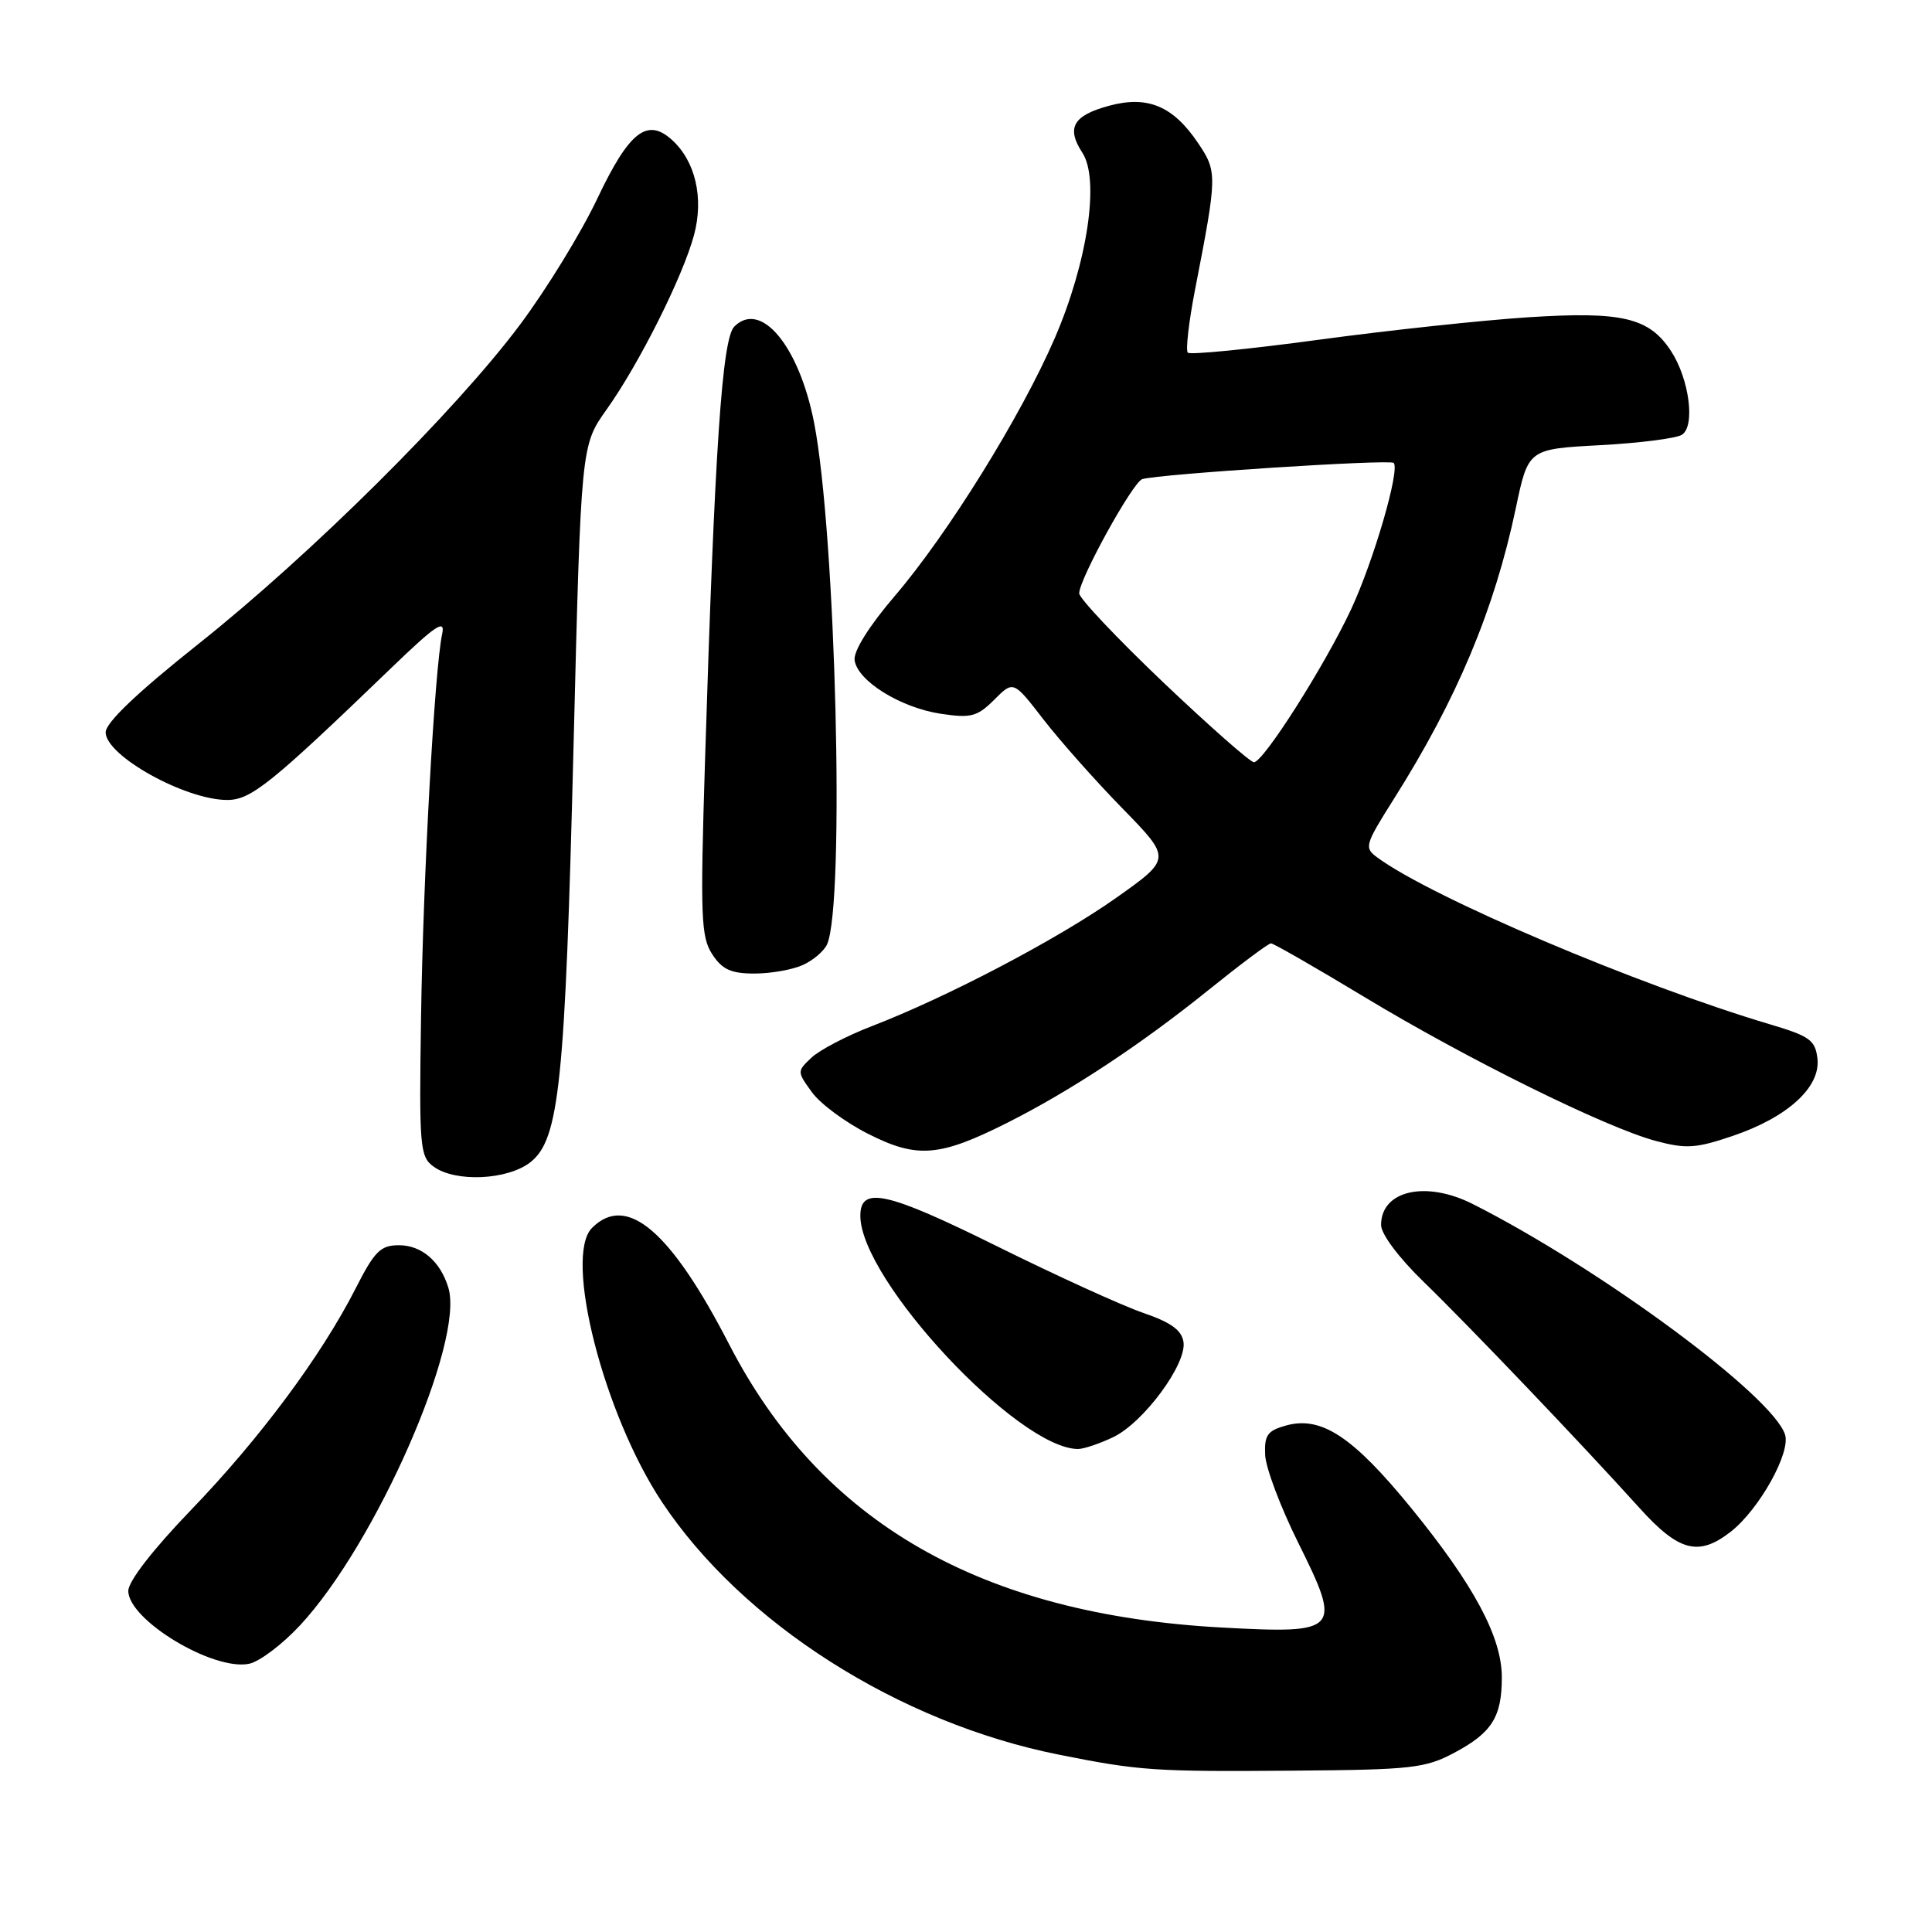 <?xml version="1.0" encoding="UTF-8" standalone="no"?>
<!DOCTYPE svg PUBLIC "-//W3C//DTD SVG 1.1//EN" "http://www.w3.org/Graphics/SVG/1.1/DTD/svg11.dtd" >
<svg xmlns="http://www.w3.org/2000/svg" xmlns:xlink="http://www.w3.org/1999/xlink" version="1.1" viewBox="0 0 256 256">
 <g >
 <path fill="currentColor"
d=" M 192.72 232.24 C 197.69 229.59 199.00 227.51 199.00 222.26 C 199.00 216.93 195.32 210.05 187.02 199.86 C 179.28 190.37 175.10 187.60 170.43 188.88 C 167.94 189.57 167.52 190.16 167.64 192.80 C 167.72 194.52 169.70 199.75 172.03 204.44 C 177.84 216.12 177.50 216.50 161.97 215.66 C 130.01 213.94 108.81 201.77 96.62 178.14 C 88.84 163.05 83.03 158.12 78.45 162.70 C 74.66 166.48 79.98 187.36 87.69 198.99 C 98.35 215.06 119.09 228.27 140.30 232.50 C 151.00 234.64 152.99 234.77 171.50 234.62 C 187.06 234.50 188.86 234.30 192.72 232.24 Z  M 39.78 215.34 C 49.80 204.56 61.57 177.75 59.41 170.63 C 58.35 167.13 55.87 165.00 52.86 165.00 C 50.42 165.00 49.63 165.79 47.11 170.75 C 42.57 179.66 34.43 190.62 25.31 200.08 C 20.28 205.30 17.00 209.53 17.00 210.80 C 17.00 214.65 28.23 221.43 33.00 220.46 C 34.38 220.18 37.43 217.88 39.78 215.34 Z  M 229.37 202.93 C 233.11 199.98 237.29 192.50 236.53 190.10 C 234.90 184.96 212.10 168.12 195.17 159.55 C 188.93 156.39 183.00 157.74 183.00 162.32 C 183.00 163.52 185.36 166.67 188.63 169.84 C 194.62 175.65 209.42 191.15 217.21 199.78 C 222.46 205.61 225.09 206.29 229.37 202.93 Z  M 147.47 190.45 C 151.50 188.54 157.25 180.77 156.82 177.83 C 156.58 176.25 155.17 175.23 151.50 173.97 C 148.75 173.03 140.01 169.05 132.08 165.12 C 117.50 157.90 114.00 157.12 114.00 161.10 C 114.00 169.60 134.91 191.99 142.85 192.00 C 143.59 192.00 145.67 191.30 147.47 190.45 Z  M 70.28 154.00 C 74.12 150.98 74.88 143.59 76.00 98.76 C 76.99 59.02 76.99 59.02 80.38 54.26 C 84.70 48.19 90.47 36.68 91.96 31.15 C 93.28 26.24 92.15 21.35 89.03 18.53 C 85.75 15.56 83.36 17.44 79.15 26.31 C 77.02 30.82 72.41 38.33 68.92 43.00 C 60.37 54.45 41.20 73.48 26.25 85.36 C 18.15 91.80 14.00 95.76 14.00 97.04 C 14.00 100.13 24.54 106.00 30.11 106.00 C 33.25 106.00 35.90 103.87 51.81 88.54 C 57.75 82.82 59.02 81.97 58.59 84.00 C 57.59 88.61 56.06 116.33 55.79 134.83 C 55.53 151.99 55.63 153.26 57.45 154.58 C 60.33 156.69 67.26 156.37 70.28 154.00 Z  M 133.44 148.79 C 141.85 144.56 151.14 138.43 160.15 131.17 C 164.36 127.78 168.07 125.00 168.41 125.00 C 168.74 125.00 174.30 128.19 180.76 132.09 C 194.37 140.32 212.78 149.41 219.40 151.18 C 223.40 152.25 224.73 152.17 229.61 150.51 C 236.88 148.04 241.25 144.05 240.82 140.28 C 240.54 137.82 239.80 137.29 234.50 135.72 C 216.99 130.51 189.81 118.97 182.54 113.65 C 180.73 112.33 180.82 112.01 184.69 105.87 C 193.06 92.62 198.01 80.81 200.85 67.35 C 202.50 59.50 202.50 59.50 212.00 58.99 C 217.22 58.71 222.11 58.09 222.86 57.61 C 224.66 56.47 223.84 50.21 221.41 46.50 C 218.51 42.08 214.95 41.24 202.50 42.04 C 196.45 42.43 183.95 43.77 174.73 45.02 C 165.50 46.27 157.70 47.04 157.39 46.73 C 157.09 46.42 157.52 42.64 158.36 38.33 C 161.30 23.21 161.31 22.76 158.76 18.97 C 155.45 14.05 152.08 12.63 146.97 14.01 C 142.19 15.30 141.26 16.93 143.42 20.24 C 145.74 23.78 144.10 34.77 139.76 44.81 C 135.31 55.11 125.60 70.75 118.54 79.00 C 115.17 82.94 113.08 86.27 113.24 87.47 C 113.60 90.22 119.31 93.77 124.67 94.58 C 128.67 95.18 129.49 94.96 131.74 92.72 C 134.28 90.17 134.28 90.17 138.27 95.34 C 140.47 98.18 145.18 103.49 148.75 107.14 C 155.23 113.78 155.23 113.78 147.87 118.99 C 140.11 124.46 125.60 132.08 115.50 135.98 C 112.20 137.25 108.62 139.12 107.54 140.13 C 105.60 141.96 105.60 141.99 107.59 144.73 C 108.69 146.26 112.05 148.74 115.05 150.25 C 121.53 153.53 124.49 153.29 133.44 148.79 Z  M 106.40 127.86 C 107.77 127.24 109.21 126.00 109.60 125.11 C 111.97 119.68 110.75 70.72 107.87 56.00 C 105.88 45.84 100.82 39.75 97.30 43.27 C 95.68 44.89 94.70 59.39 93.41 101.08 C 92.78 121.47 92.88 124.17 94.38 126.45 C 95.70 128.47 96.87 129.00 99.98 129.00 C 102.14 129.00 105.03 128.49 106.40 127.86 Z  M 154.13 90.41 C 148.01 84.58 143.00 79.28 143.00 78.62 C 143.00 76.74 150.09 63.90 151.35 63.49 C 153.43 62.82 184.17 60.83 184.67 61.34 C 185.54 62.21 182.02 74.32 179.03 80.73 C 175.57 88.14 167.41 101.00 166.15 101.00 C 165.67 101.00 160.26 96.23 154.13 90.41 Z "/>
</g>
</svg>